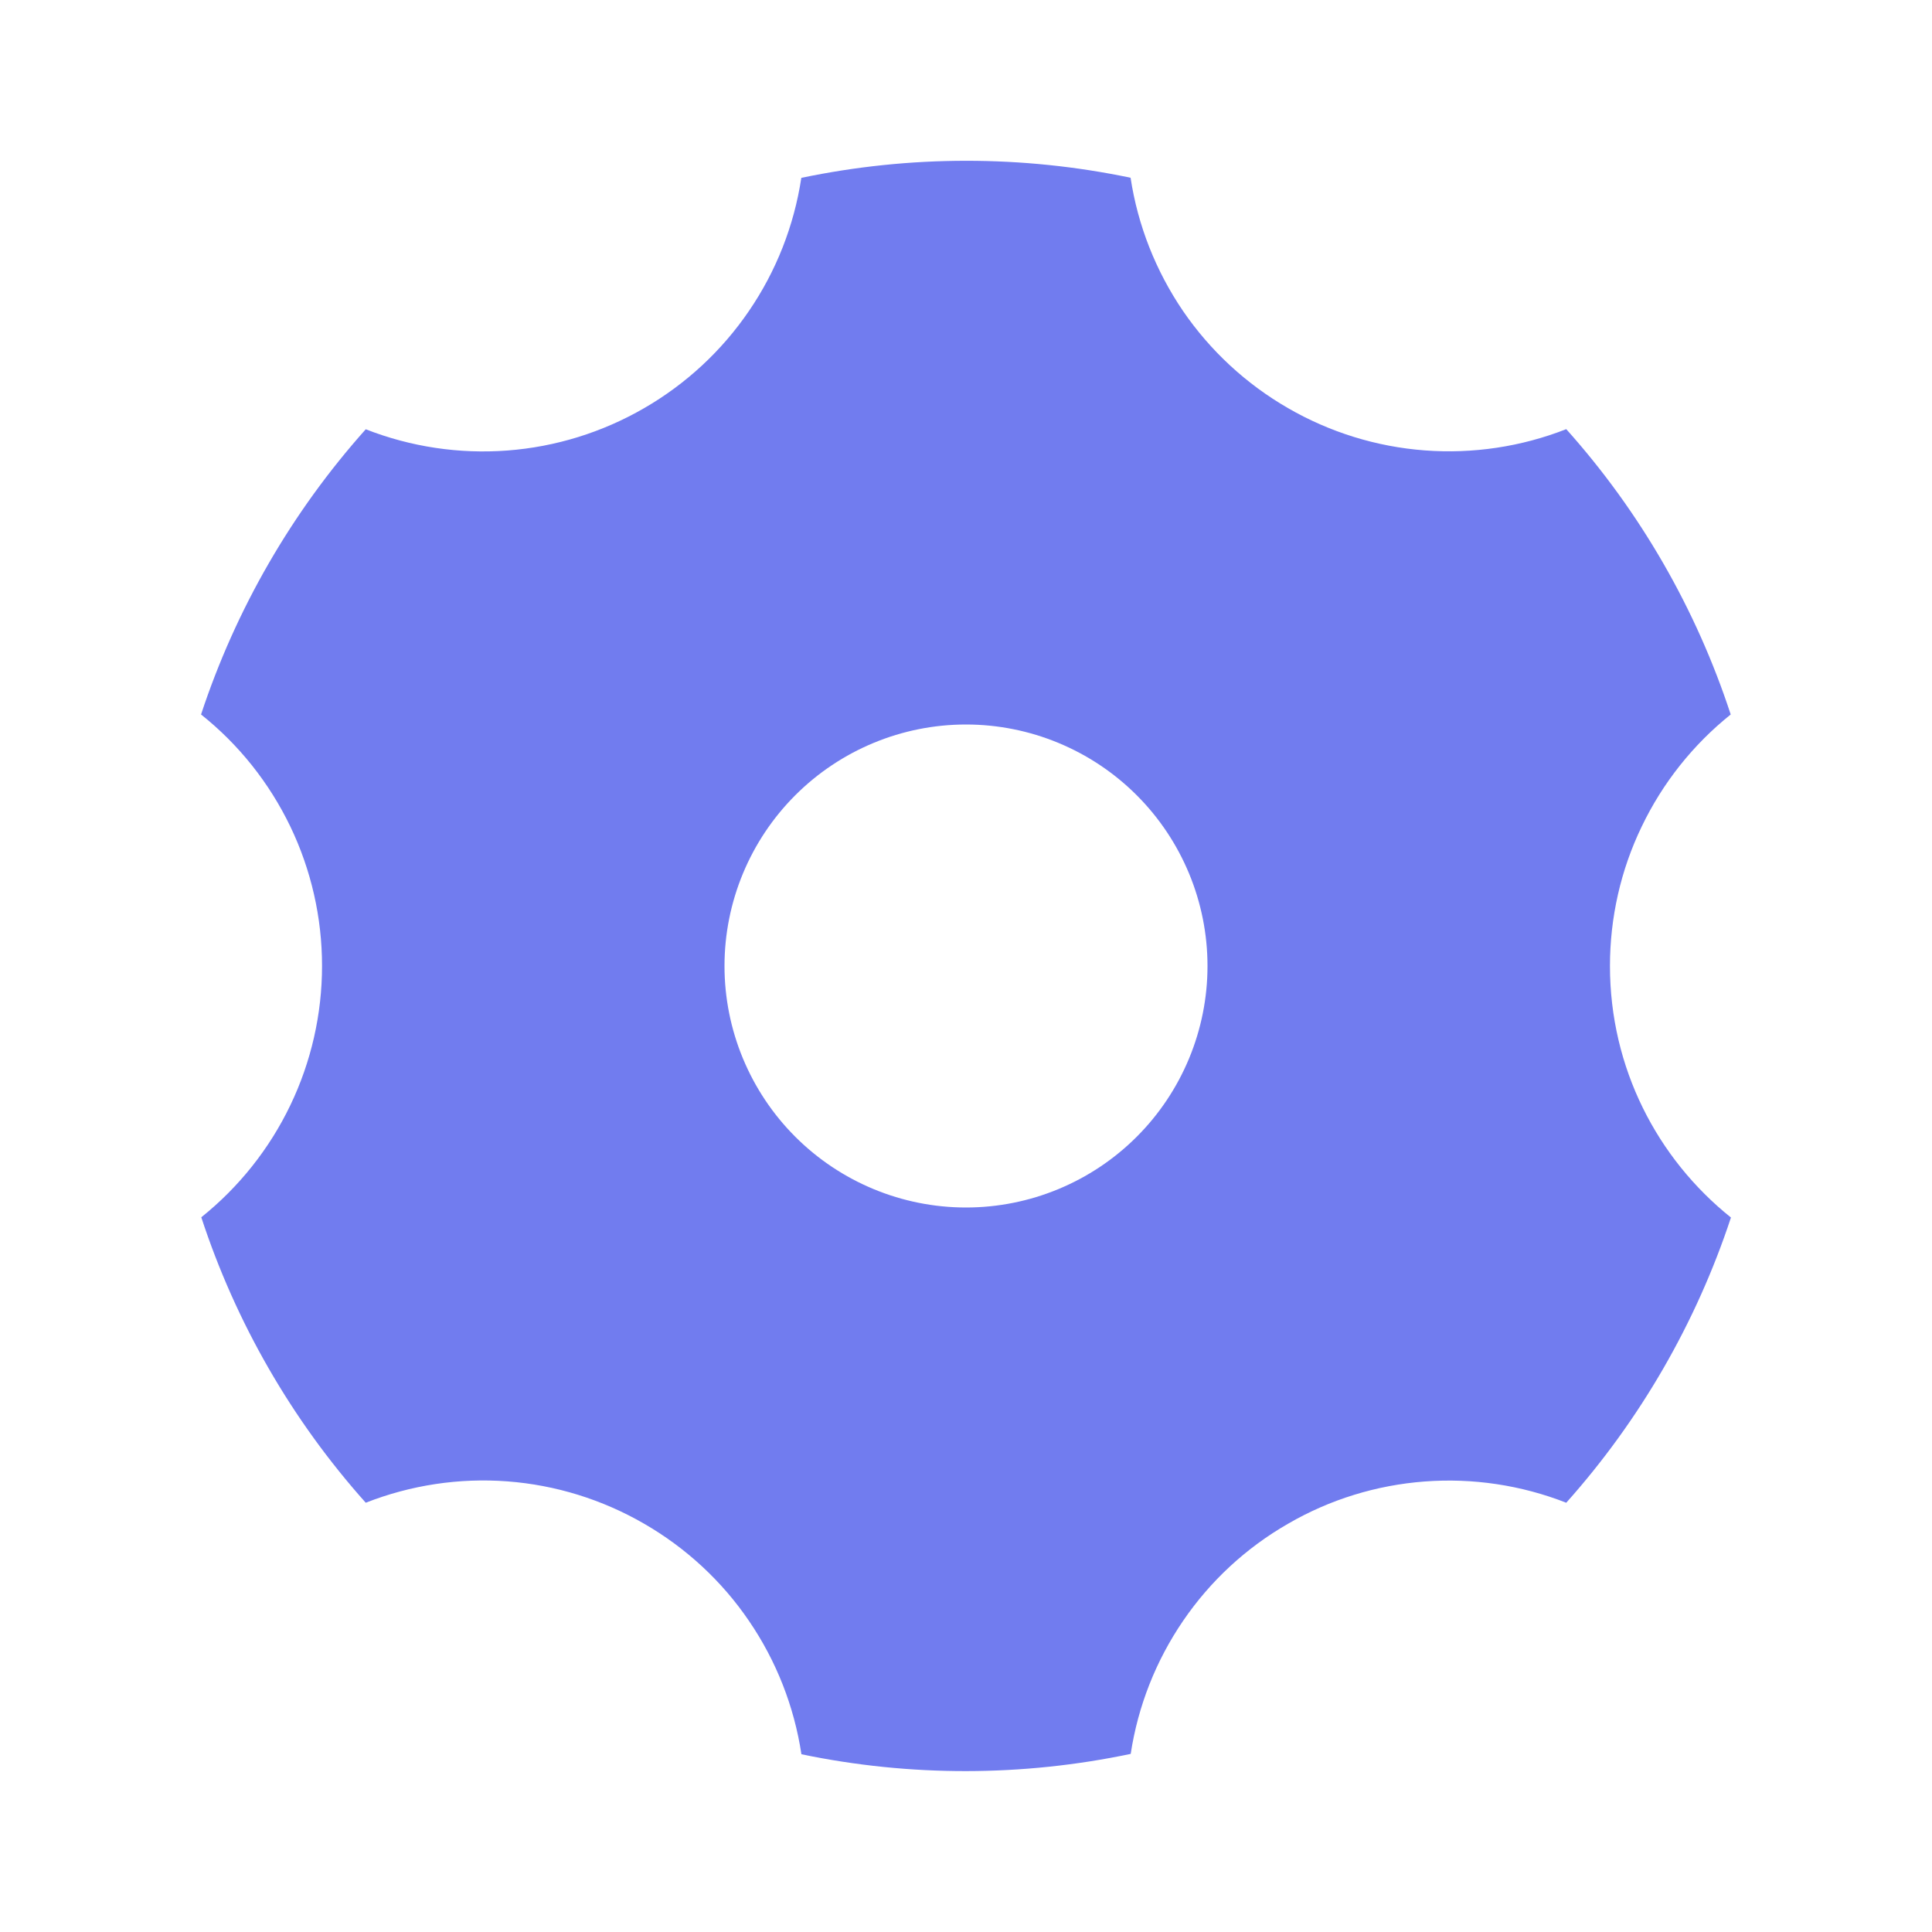 <svg width="16" height="16" viewBox="0 0 16 16" fill="none" xmlns="http://www.w3.org/2000/svg">
<path d="M6.636 1.473C7.535 1.285 8.464 1.284 9.363 1.472C9.423 1.868 9.572 2.244 9.797 2.575C10.023 2.905 10.32 3.18 10.667 3.38C11.013 3.58 11.4 3.7 11.799 3.73C12.198 3.76 12.599 3.7 12.971 3.554C13.584 4.239 14.047 5.044 14.333 5.917C14.021 6.167 13.769 6.484 13.596 6.845C13.422 7.205 13.333 7.6 13.333 8C13.333 8.843 13.724 9.594 14.335 10.083C14.047 10.955 13.583 11.759 12.971 12.445C12.598 12.299 12.198 12.239 11.799 12.269C11.4 12.299 11.013 12.418 10.667 12.619C10.32 12.818 10.023 13.093 9.798 13.423C9.572 13.754 9.424 14.13 9.364 14.525C8.465 14.714 7.536 14.715 6.637 14.528C6.577 14.132 6.429 13.755 6.203 13.424C5.978 13.093 5.68 12.818 5.333 12.618C4.987 12.418 4.6 12.298 4.201 12.268C3.802 12.238 3.401 12.299 3.029 12.445C2.416 11.759 1.953 10.954 1.667 10.081C1.979 9.831 2.231 9.514 2.404 9.154C2.577 8.794 2.667 8.399 2.667 7.999C2.667 7.599 2.577 7.204 2.404 6.844C2.23 6.483 1.978 6.166 1.665 5.917C1.953 5.044 2.417 4.24 3.029 3.555C3.402 3.701 3.802 3.761 4.201 3.731C4.6 3.701 4.987 3.581 5.333 3.381C5.68 3.181 5.977 2.906 6.202 2.576C6.428 2.246 6.576 1.869 6.636 1.474V1.473ZM8 10C8.53 10 9.039 9.789 9.414 9.414C9.789 9.039 10 8.53 10 8C10 7.47 9.789 6.961 9.414 6.586C9.039 6.211 8.53 6 8 6C7.47 6 6.961 6.211 6.586 6.586C6.211 6.961 6 7.47 6 8C6 8.53 6.211 9.039 6.586 9.414C6.961 9.789 7.47 10 8 10Z" fill="#717CEF"/>
</svg>
